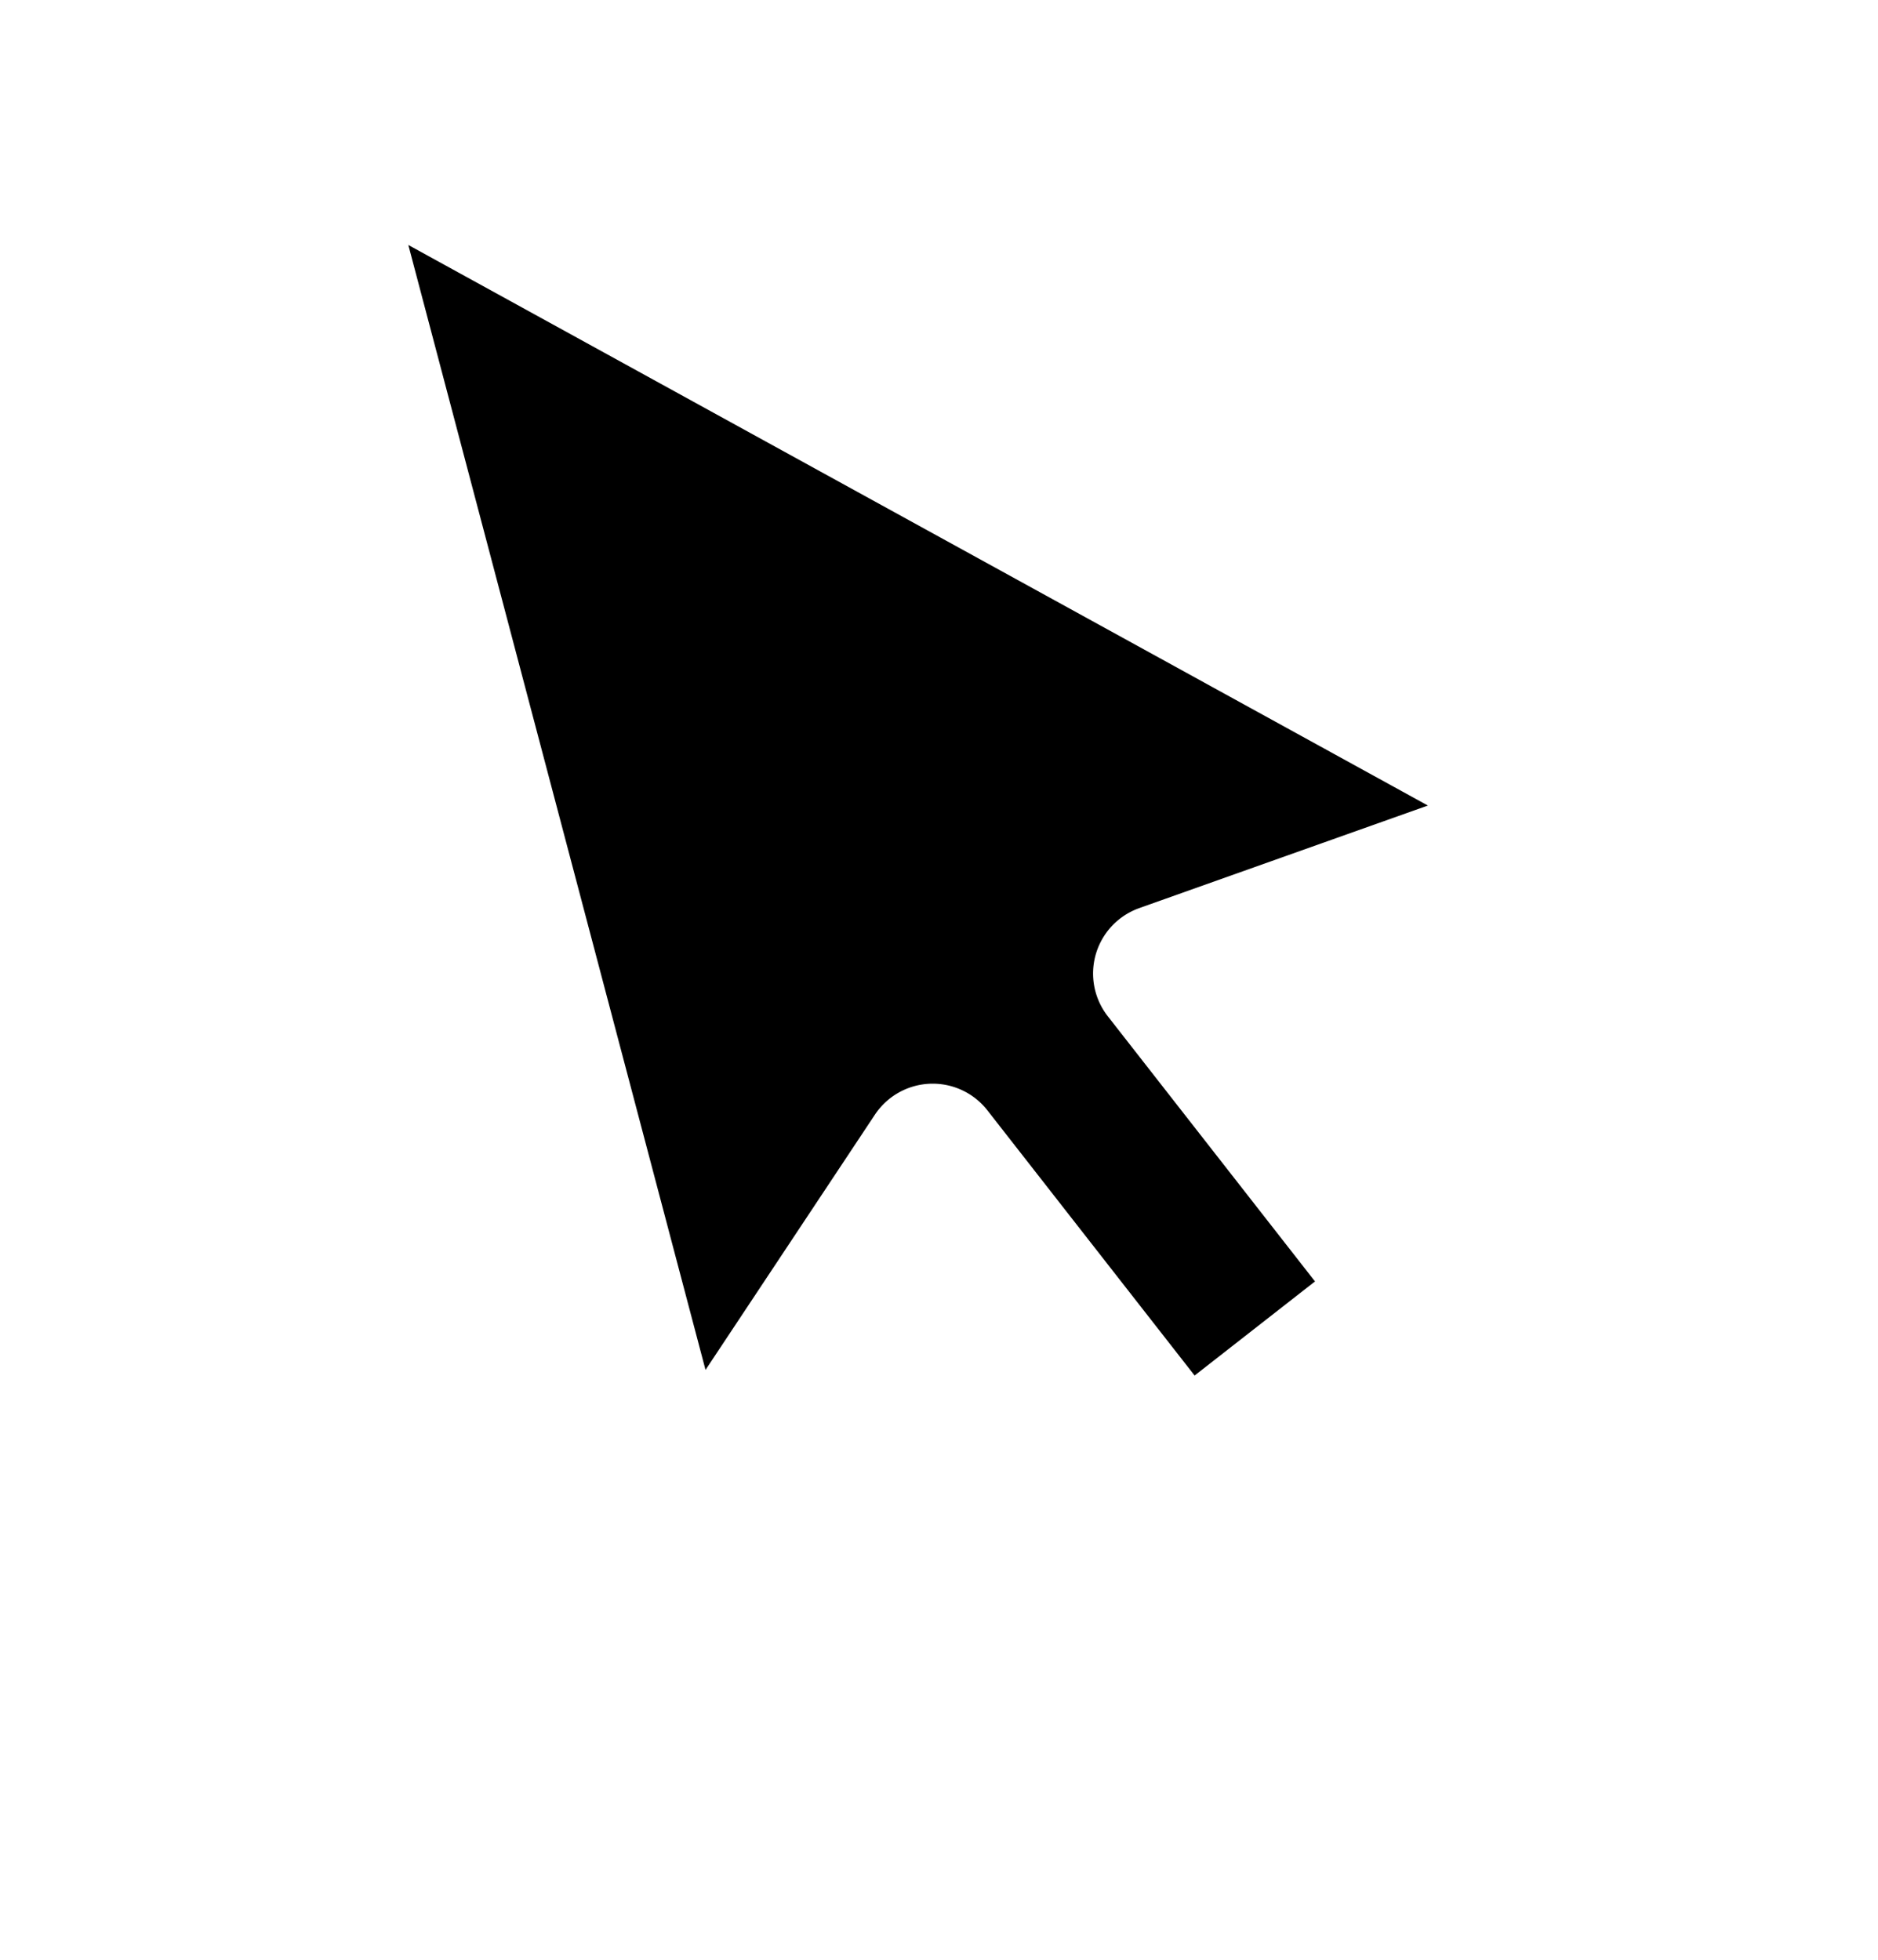 <svg xmlns="http://www.w3.org/2000/svg" viewBox="0 0 23 24"><g filter="url(#filter0_d_1187_9978)"><path clip-rule="evenodd" d="M12.841 11.516l4.646-1.651L5 3l3.64 13.776 2.727-4.108 3.263 4.177 1.475-1.151-3.264-4.178z" fill="#3139FB" fill-rule="evenodd"/><path d="M14.237 11.922l3.535-1.256a.85.85 0 0 0 .125-1.546L5.41 2.255a.85.85 0 0 0-1.231.962l3.64 13.777a.85.85 0 0 0 1.53.252l2.074-3.125 2.538 3.248a.85.85 0 0 0 1.193.146l1.474-1.152a.85.85 0 0 0 .147-1.193l-2.538-3.248z" stroke-linejoin="round" stroke="#fff" stroke-width="1.7"/></g></svg>